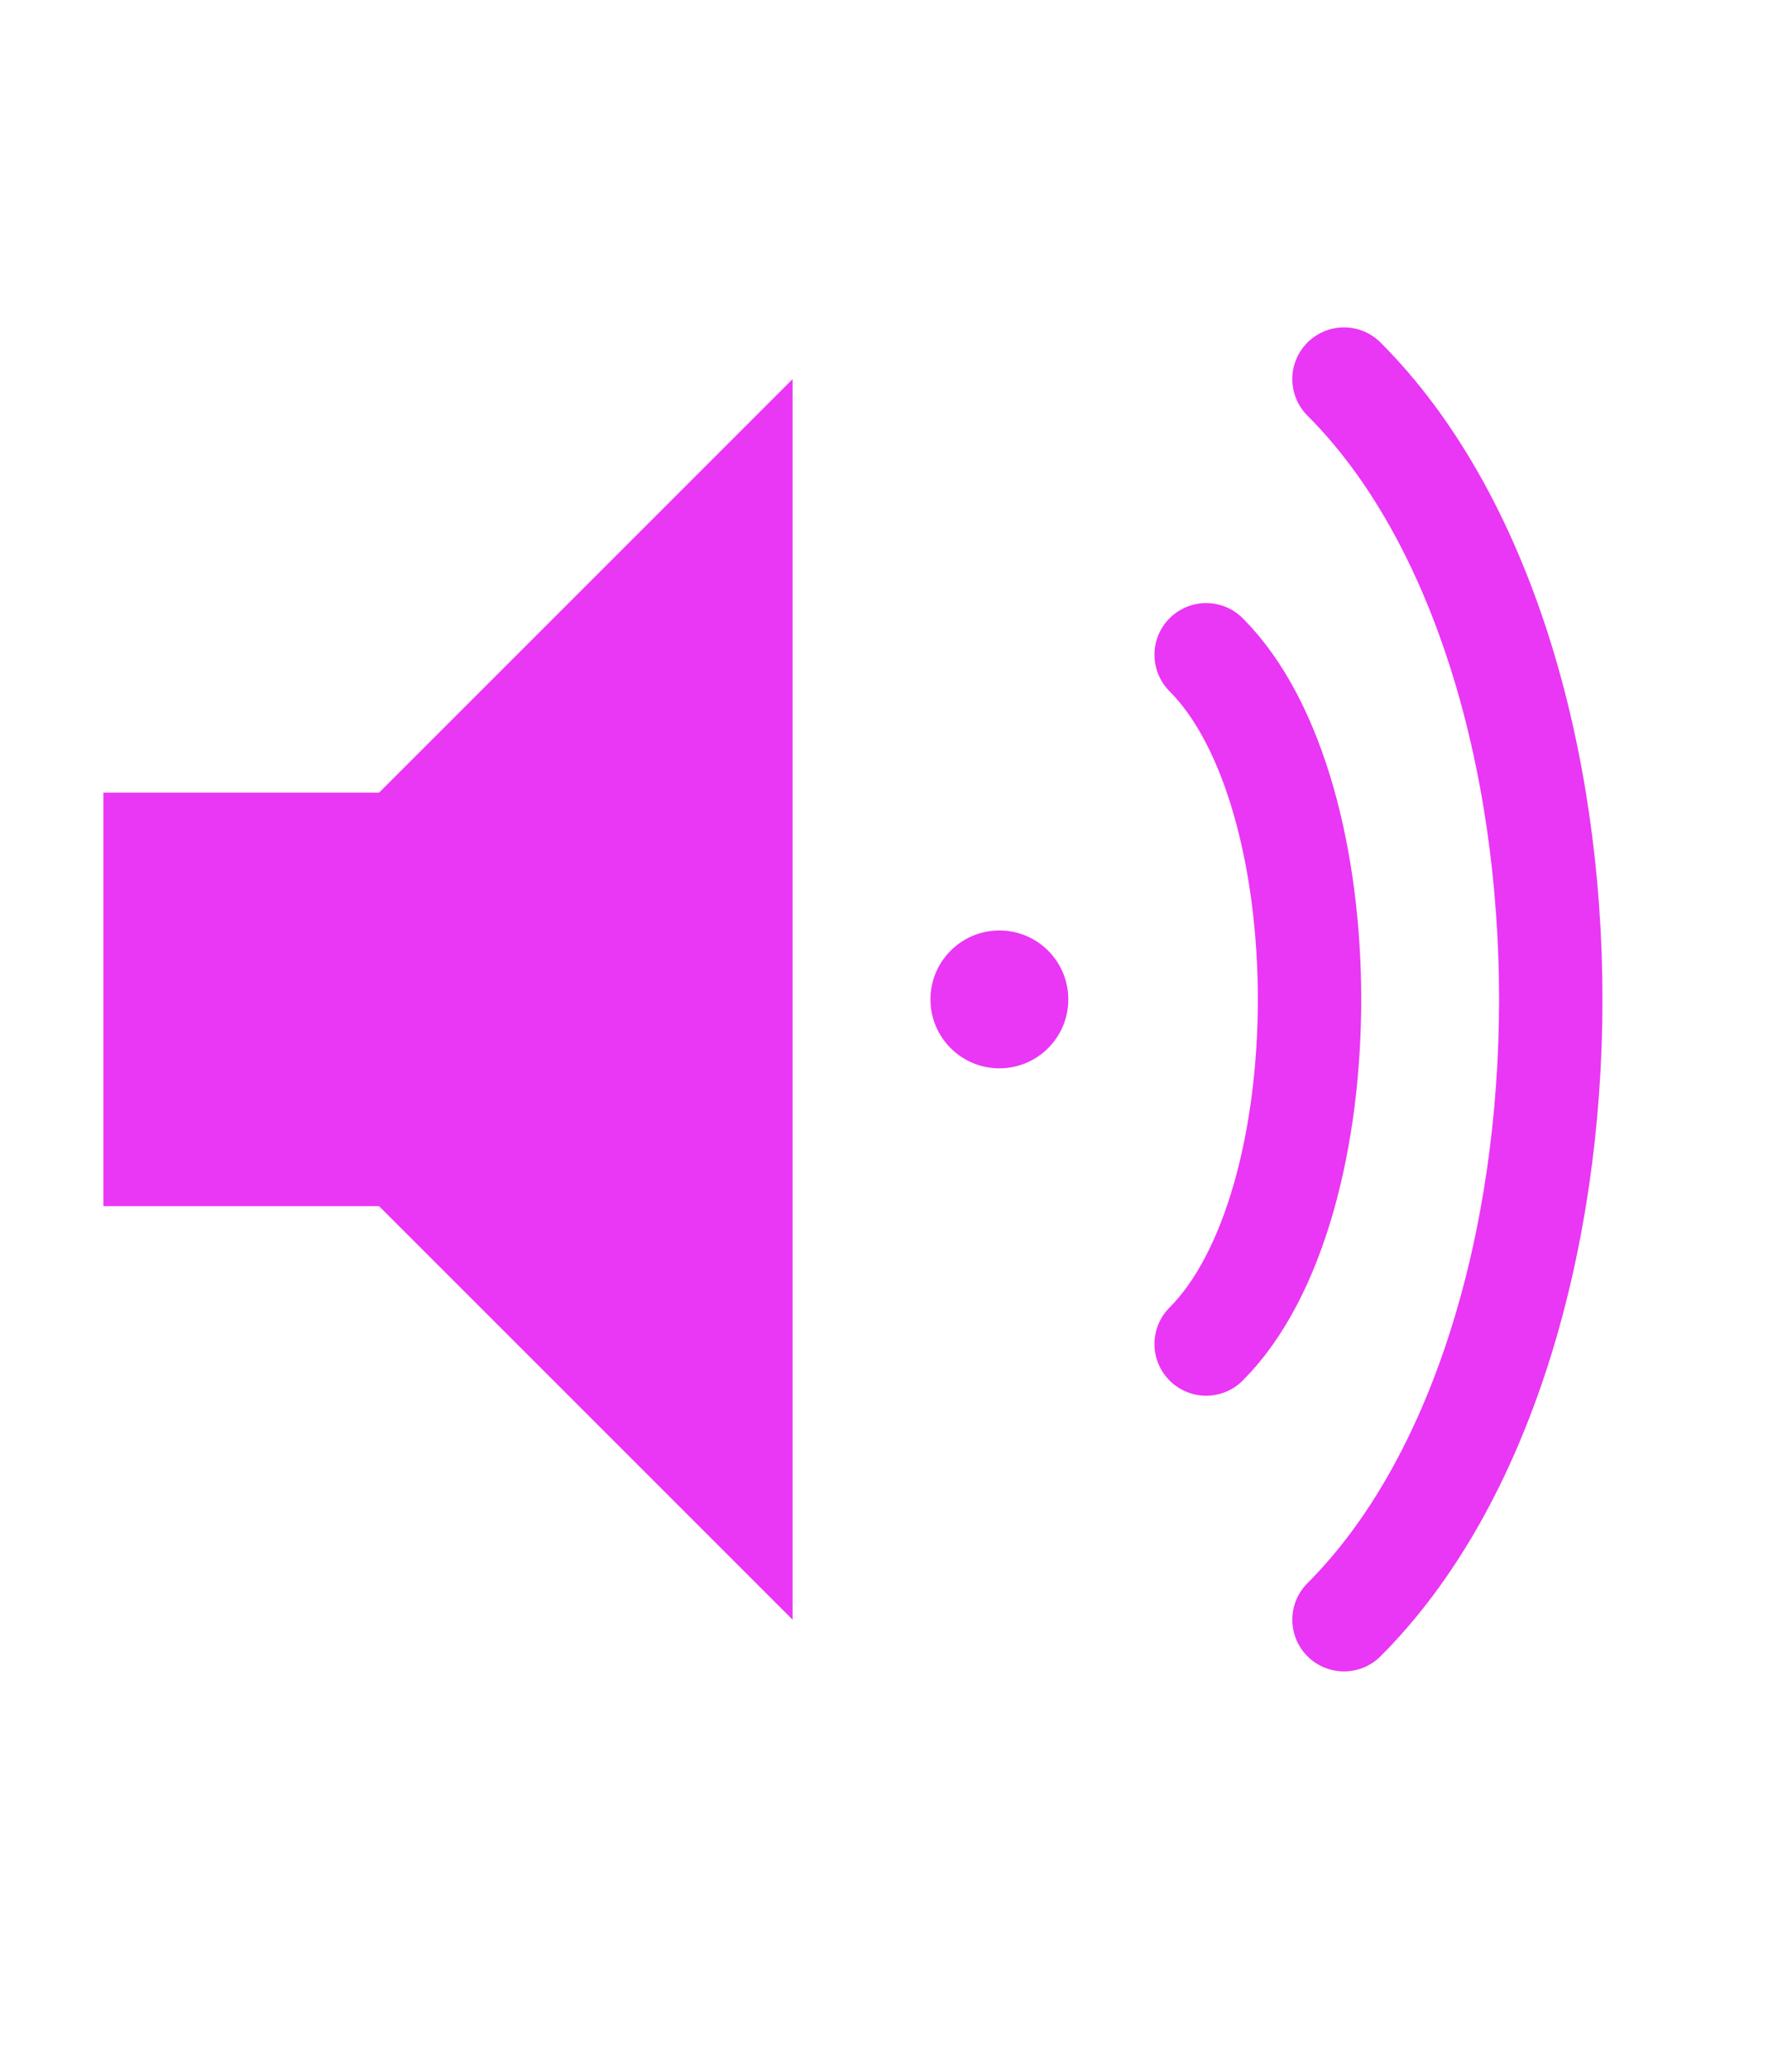 <?xml version="1.0" encoding="utf-8"?>
<!-- Generator: Adobe Illustrator 15.1.0, SVG Export Plug-In  -->
<!DOCTYPE svg PUBLIC "-//W3C//DTD SVG 1.1//EN" "http://www.w3.org/Graphics/SVG/1.1/DTD/svg11.dtd">
<svg version="1.1"
	 xmlns="http://www.w3.org/2000/svg" xmlns:xlink="http://www.w3.org/1999/xlink" xmlns:a="http://ns.adobe.com/AdobeSVGViewerExtensions/3.0/"
	 x="0px" y="0px" width="26px" height="30px" viewBox="-1.5 -4.75 26 30"
	 overflow="visible" enable-background="new -1.5 -4.75 26 30" xml:space="preserve">
<defs>
</defs>
<polygon fill="#EA36F5" points="4,6.75 10,0.75 10,18.75 4,12.75 0,12.75 0,6.75 "/>
<path fill="none" stroke="#EA36F5" stroke-width="1.5" stroke-linecap="round" stroke-miterlimit="10" d="M16,4.75c2,2,2,8,0,10"/>
<path fill="none" stroke="#EA36F5" stroke-width="1.5" stroke-linecap="round" stroke-miterlimit="10" d="M18,0.75c4,4,4,14,0,18"/>
<circle fill="#EA36F5" cx="13" cy="9.75" r="1"/>
</svg>

